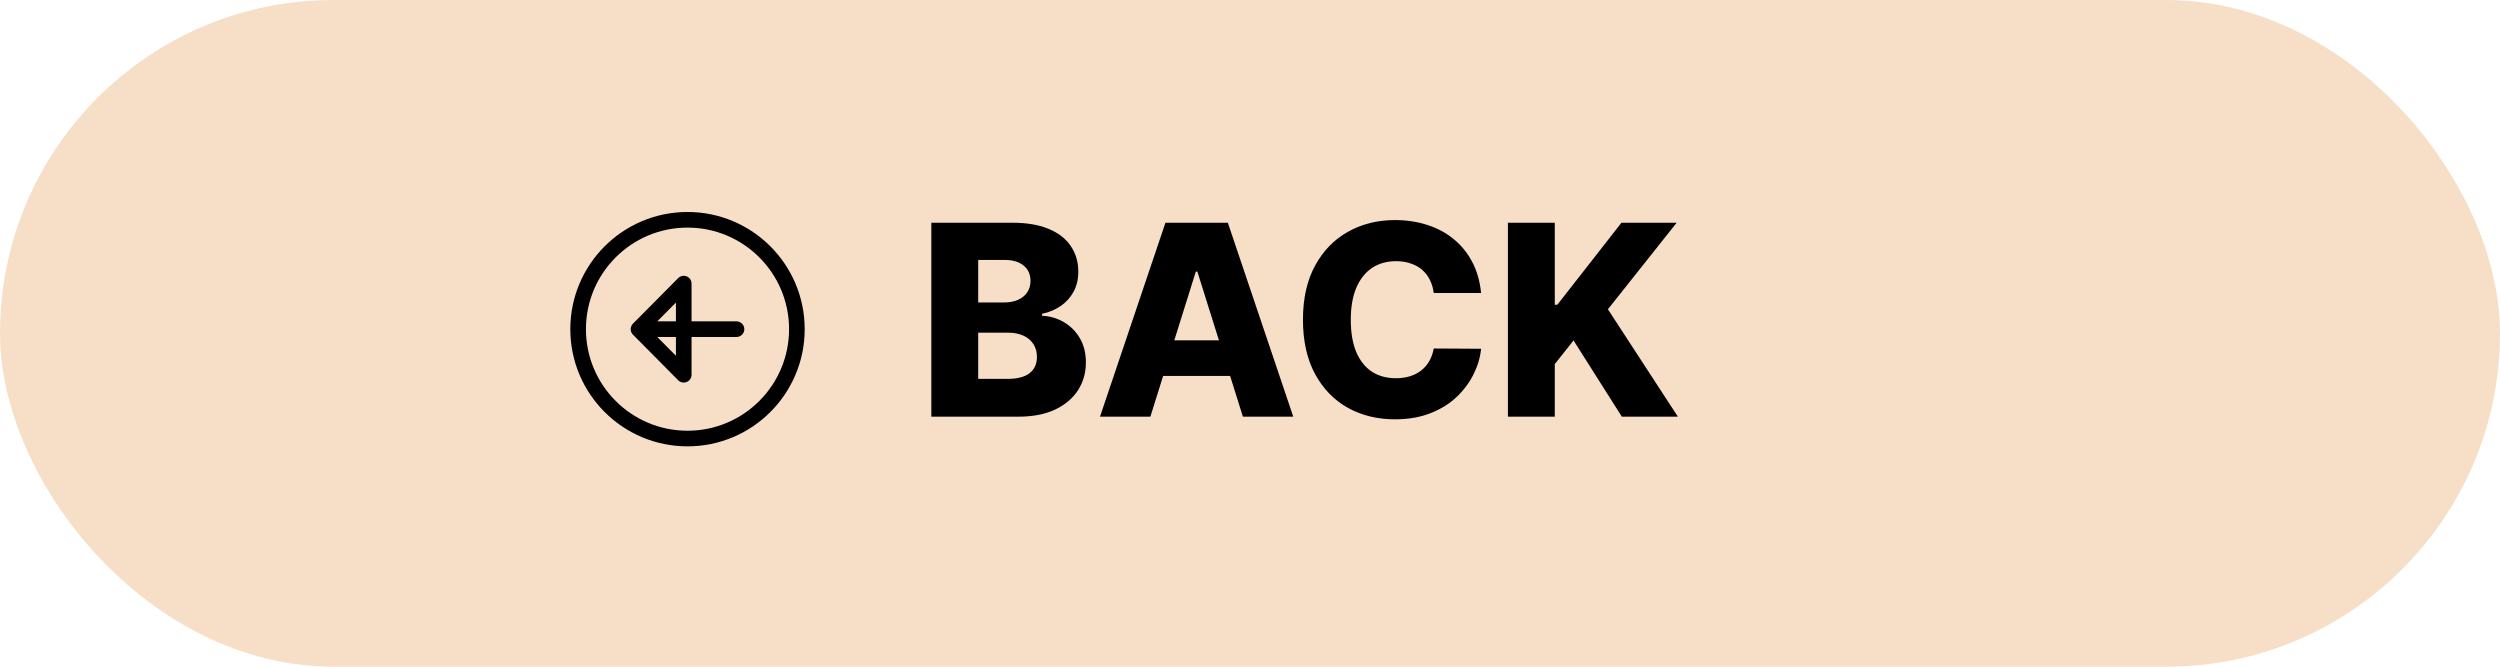 <svg width="300" height="80" viewBox="0 0 300 80" fill="none" xmlns="http://www.w3.org/2000/svg">
<rect width="300" height="80" rx="40" fill="#F7DFC7"/>
<path d="M111.761 50V26.727H121.466C123.208 26.727 124.667 26.974 125.841 27.466C127.023 27.958 127.909 28.648 128.5 29.534C129.098 30.421 129.398 31.447 129.398 32.614C129.398 33.5 129.212 34.292 128.841 34.989C128.47 35.678 127.958 36.25 127.307 36.705C126.655 37.159 125.902 37.477 125.045 37.659V37.886C125.985 37.932 126.852 38.186 127.648 38.648C128.451 39.11 129.095 39.754 129.58 40.58C130.064 41.398 130.307 42.367 130.307 43.489C130.307 44.739 129.989 45.856 129.352 46.841C128.716 47.818 127.795 48.591 126.591 49.159C125.386 49.72 123.924 50 122.205 50H111.761ZM117.386 45.466H120.864C122.083 45.466 122.981 45.235 123.557 44.773C124.14 44.311 124.432 43.667 124.432 42.841C124.432 42.242 124.292 41.727 124.011 41.295C123.731 40.856 123.333 40.519 122.818 40.284C122.303 40.042 121.686 39.92 120.966 39.92H117.386V45.466ZM117.386 36.295H120.5C121.114 36.295 121.659 36.193 122.136 35.989C122.614 35.784 122.985 35.489 123.25 35.102C123.523 34.716 123.659 34.25 123.659 33.705C123.659 32.924 123.383 32.311 122.83 31.864C122.277 31.417 121.53 31.193 120.591 31.193H117.386V36.295ZM138.045 50H132L139.852 26.727H147.341L155.193 50H149.148L143.682 32.591H143.5L138.045 50ZM137.239 40.841H149.875V45.114H137.239V40.841ZM177.73 35.159H172.048C171.973 34.576 171.817 34.049 171.582 33.58C171.348 33.11 171.037 32.708 170.651 32.375C170.264 32.042 169.806 31.788 169.276 31.614C168.753 31.432 168.173 31.341 167.537 31.341C166.408 31.341 165.435 31.617 164.616 32.17C163.806 32.724 163.181 33.523 162.741 34.568C162.31 35.614 162.094 36.879 162.094 38.364C162.094 39.909 162.313 41.205 162.753 42.25C163.2 43.288 163.825 44.072 164.628 44.602C165.438 45.125 166.397 45.386 167.503 45.386C168.124 45.386 168.688 45.307 169.196 45.148C169.711 44.989 170.162 44.758 170.548 44.455C170.942 44.144 171.264 43.769 171.514 43.33C171.772 42.883 171.95 42.379 172.048 41.818L177.73 41.852C177.632 42.883 177.332 43.898 176.832 44.898C176.34 45.898 175.662 46.811 174.798 47.636C173.935 48.455 172.882 49.106 171.639 49.591C170.404 50.076 168.988 50.318 167.389 50.318C165.283 50.318 163.397 49.856 161.73 48.932C160.071 48 158.76 46.644 157.798 44.864C156.836 43.083 156.355 40.917 156.355 38.364C156.355 35.803 156.844 33.633 157.821 31.852C158.798 30.072 160.12 28.72 161.787 27.796C163.454 26.871 165.321 26.409 167.389 26.409C168.798 26.409 170.101 26.606 171.298 27C172.495 27.386 173.548 27.954 174.457 28.704C175.366 29.447 176.105 30.36 176.673 31.443C177.241 32.526 177.594 33.765 177.73 35.159ZM180.949 50V26.727H186.574V36.568H186.881L194.574 26.727H201.199L192.949 37.114L201.347 50H194.619L188.824 40.852L186.574 43.693V50H180.949Z" fill="black"/>
<path d="M77.375 39.5H88.379M82.047 44.969L76.621 39.5L82.047 34.031V44.969Z" stroke="black" stroke-width="1.875" stroke-linecap="round" stroke-linejoin="round"/>
<path d="M95.625 39.5C95.625 32.254 89.746 26.375 82.5 26.375C75.254 26.375 69.375 32.254 69.375 39.5C69.375 46.746 75.254 52.625 82.5 52.625C89.746 52.625 95.625 46.746 95.625 39.5Z" stroke="black" stroke-width="1.875" stroke-miterlimit="10"/>
</svg>
